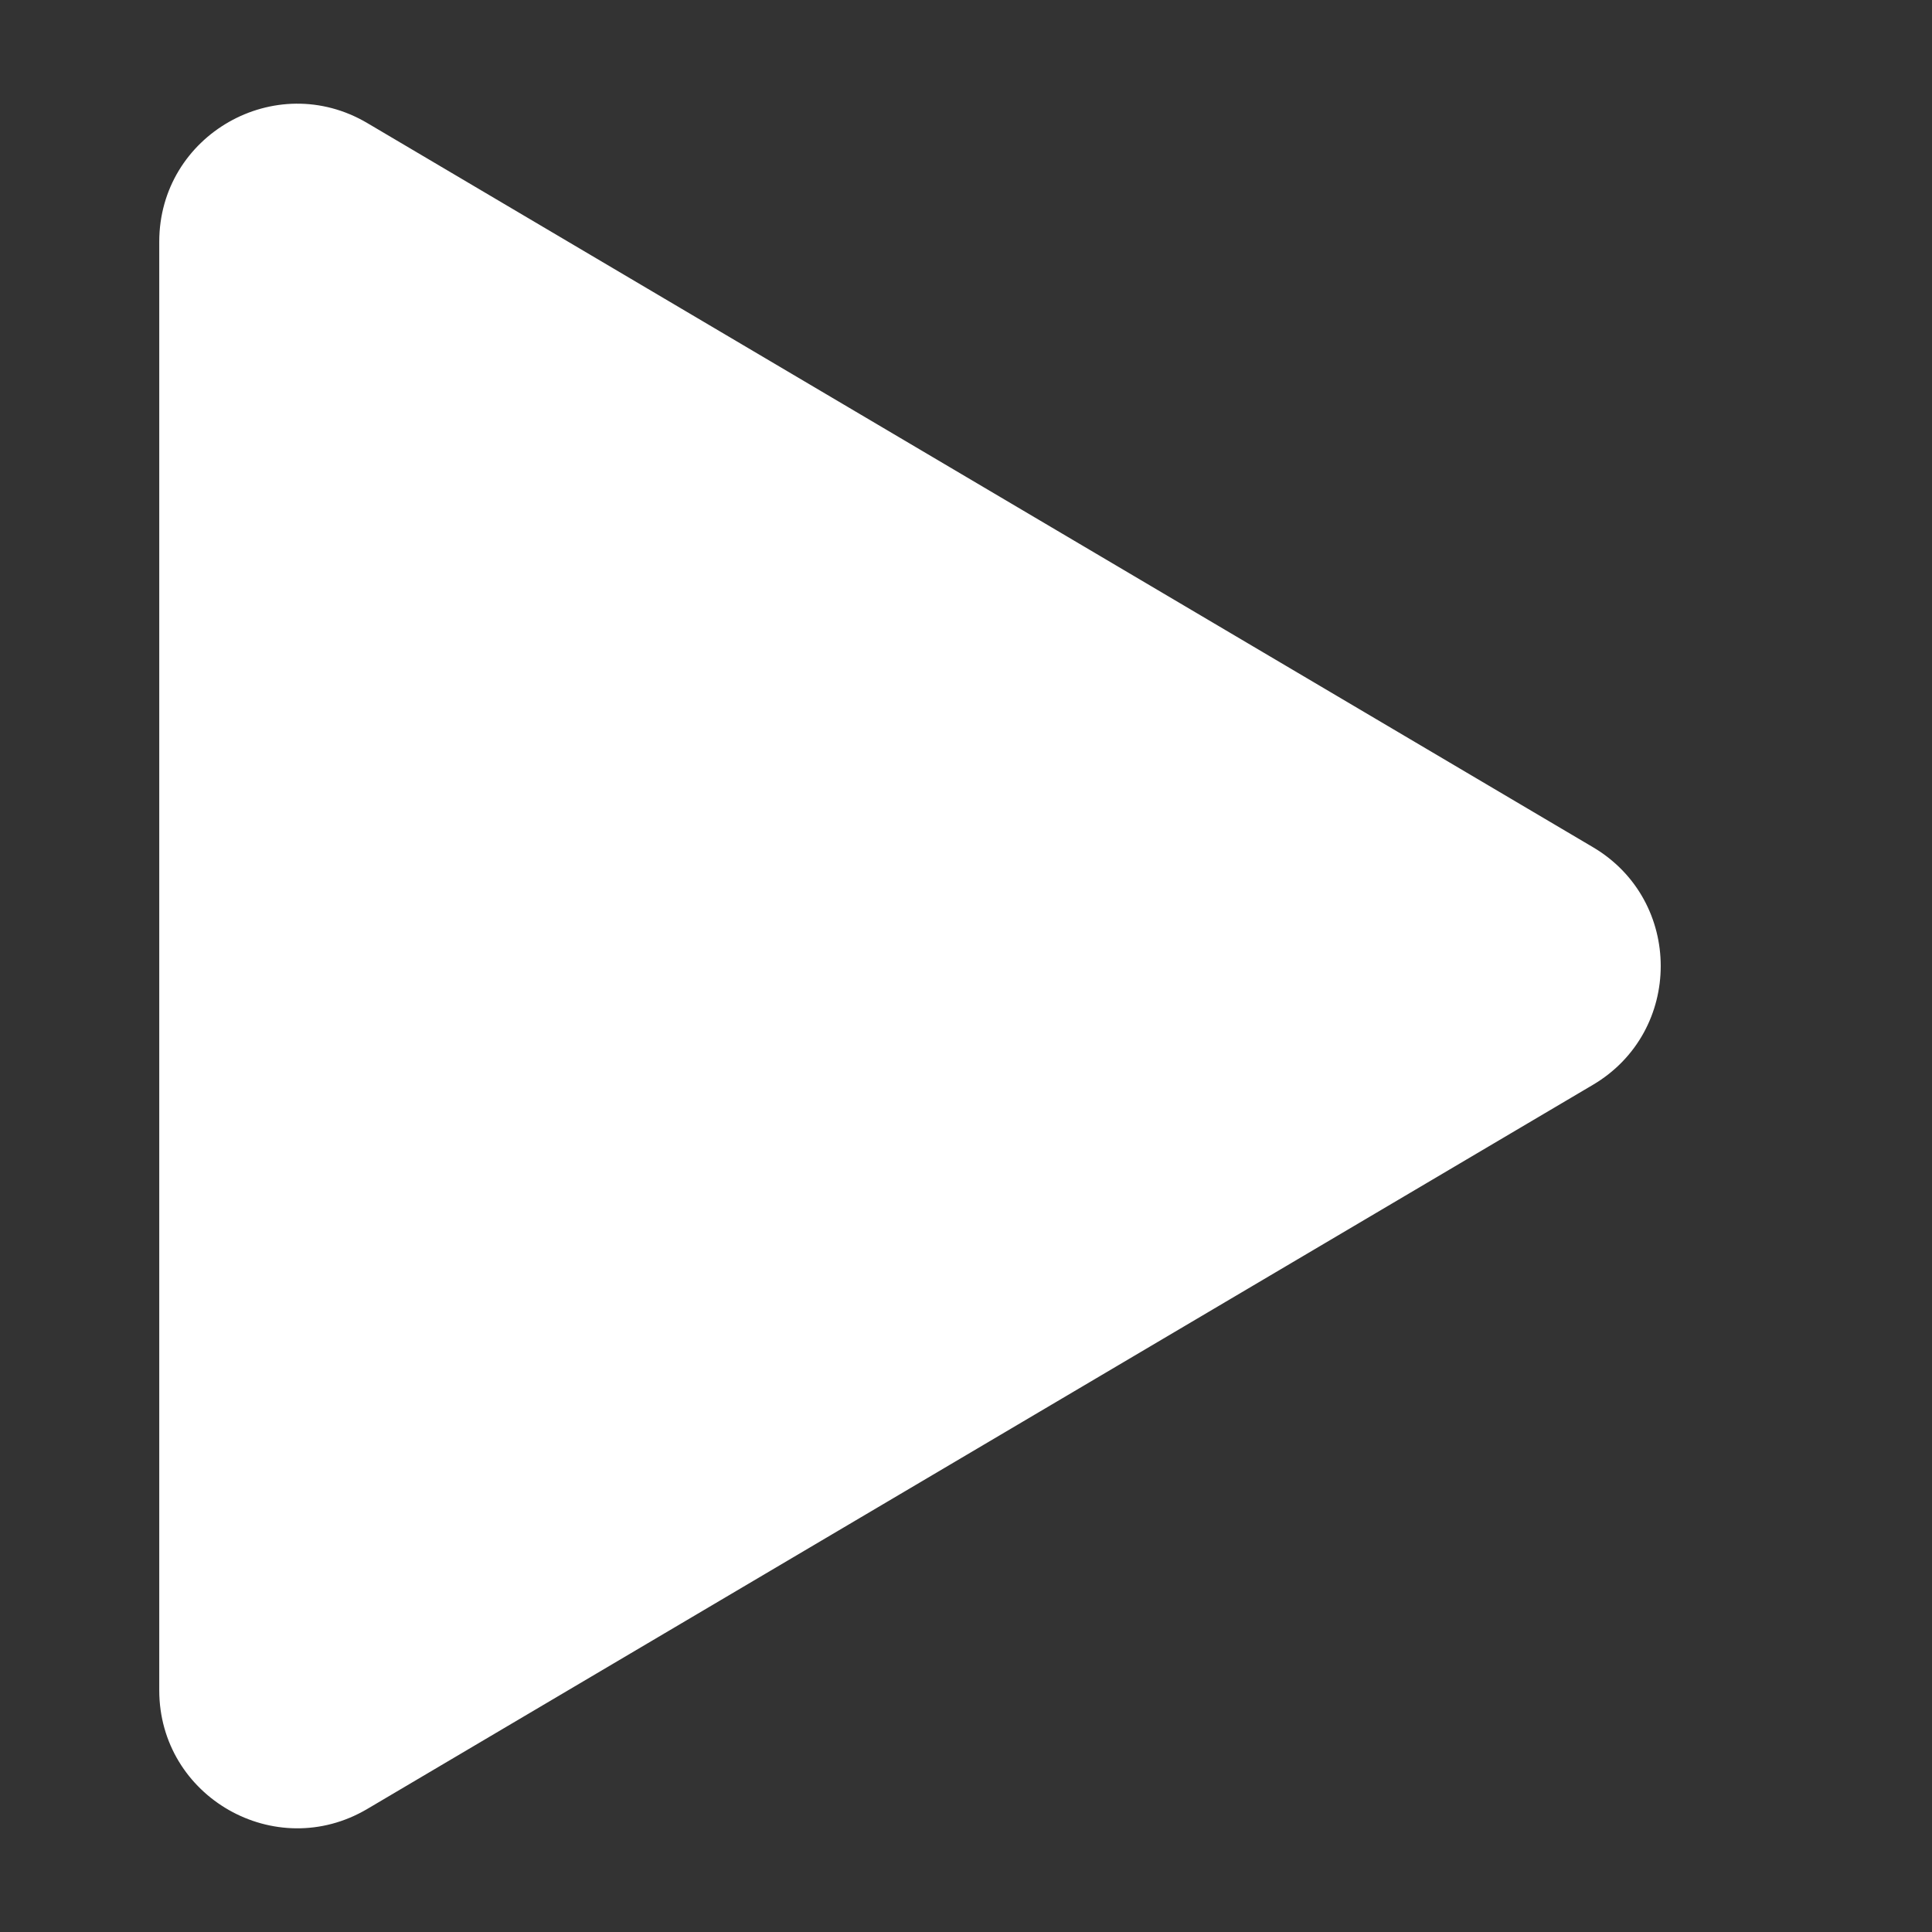 <svg width="14" height="14" viewBox="0 0 14 14" fill="none" xmlns="http://www.w3.org/2000/svg">
<rect x="0" y="0" width="14" height="14" fill="#333333" stroke="none"/>
<path d="M11.543 6.139C12.198 6.526 12.198 7.474 11.543 7.861L2.662 13.108C1.996 13.502 1.154 13.022 1.154 12.248V1.752C1.154 0.978 1.996 0.498 2.662 0.892L11.543 6.139Z" fill="white"/>
</svg>
